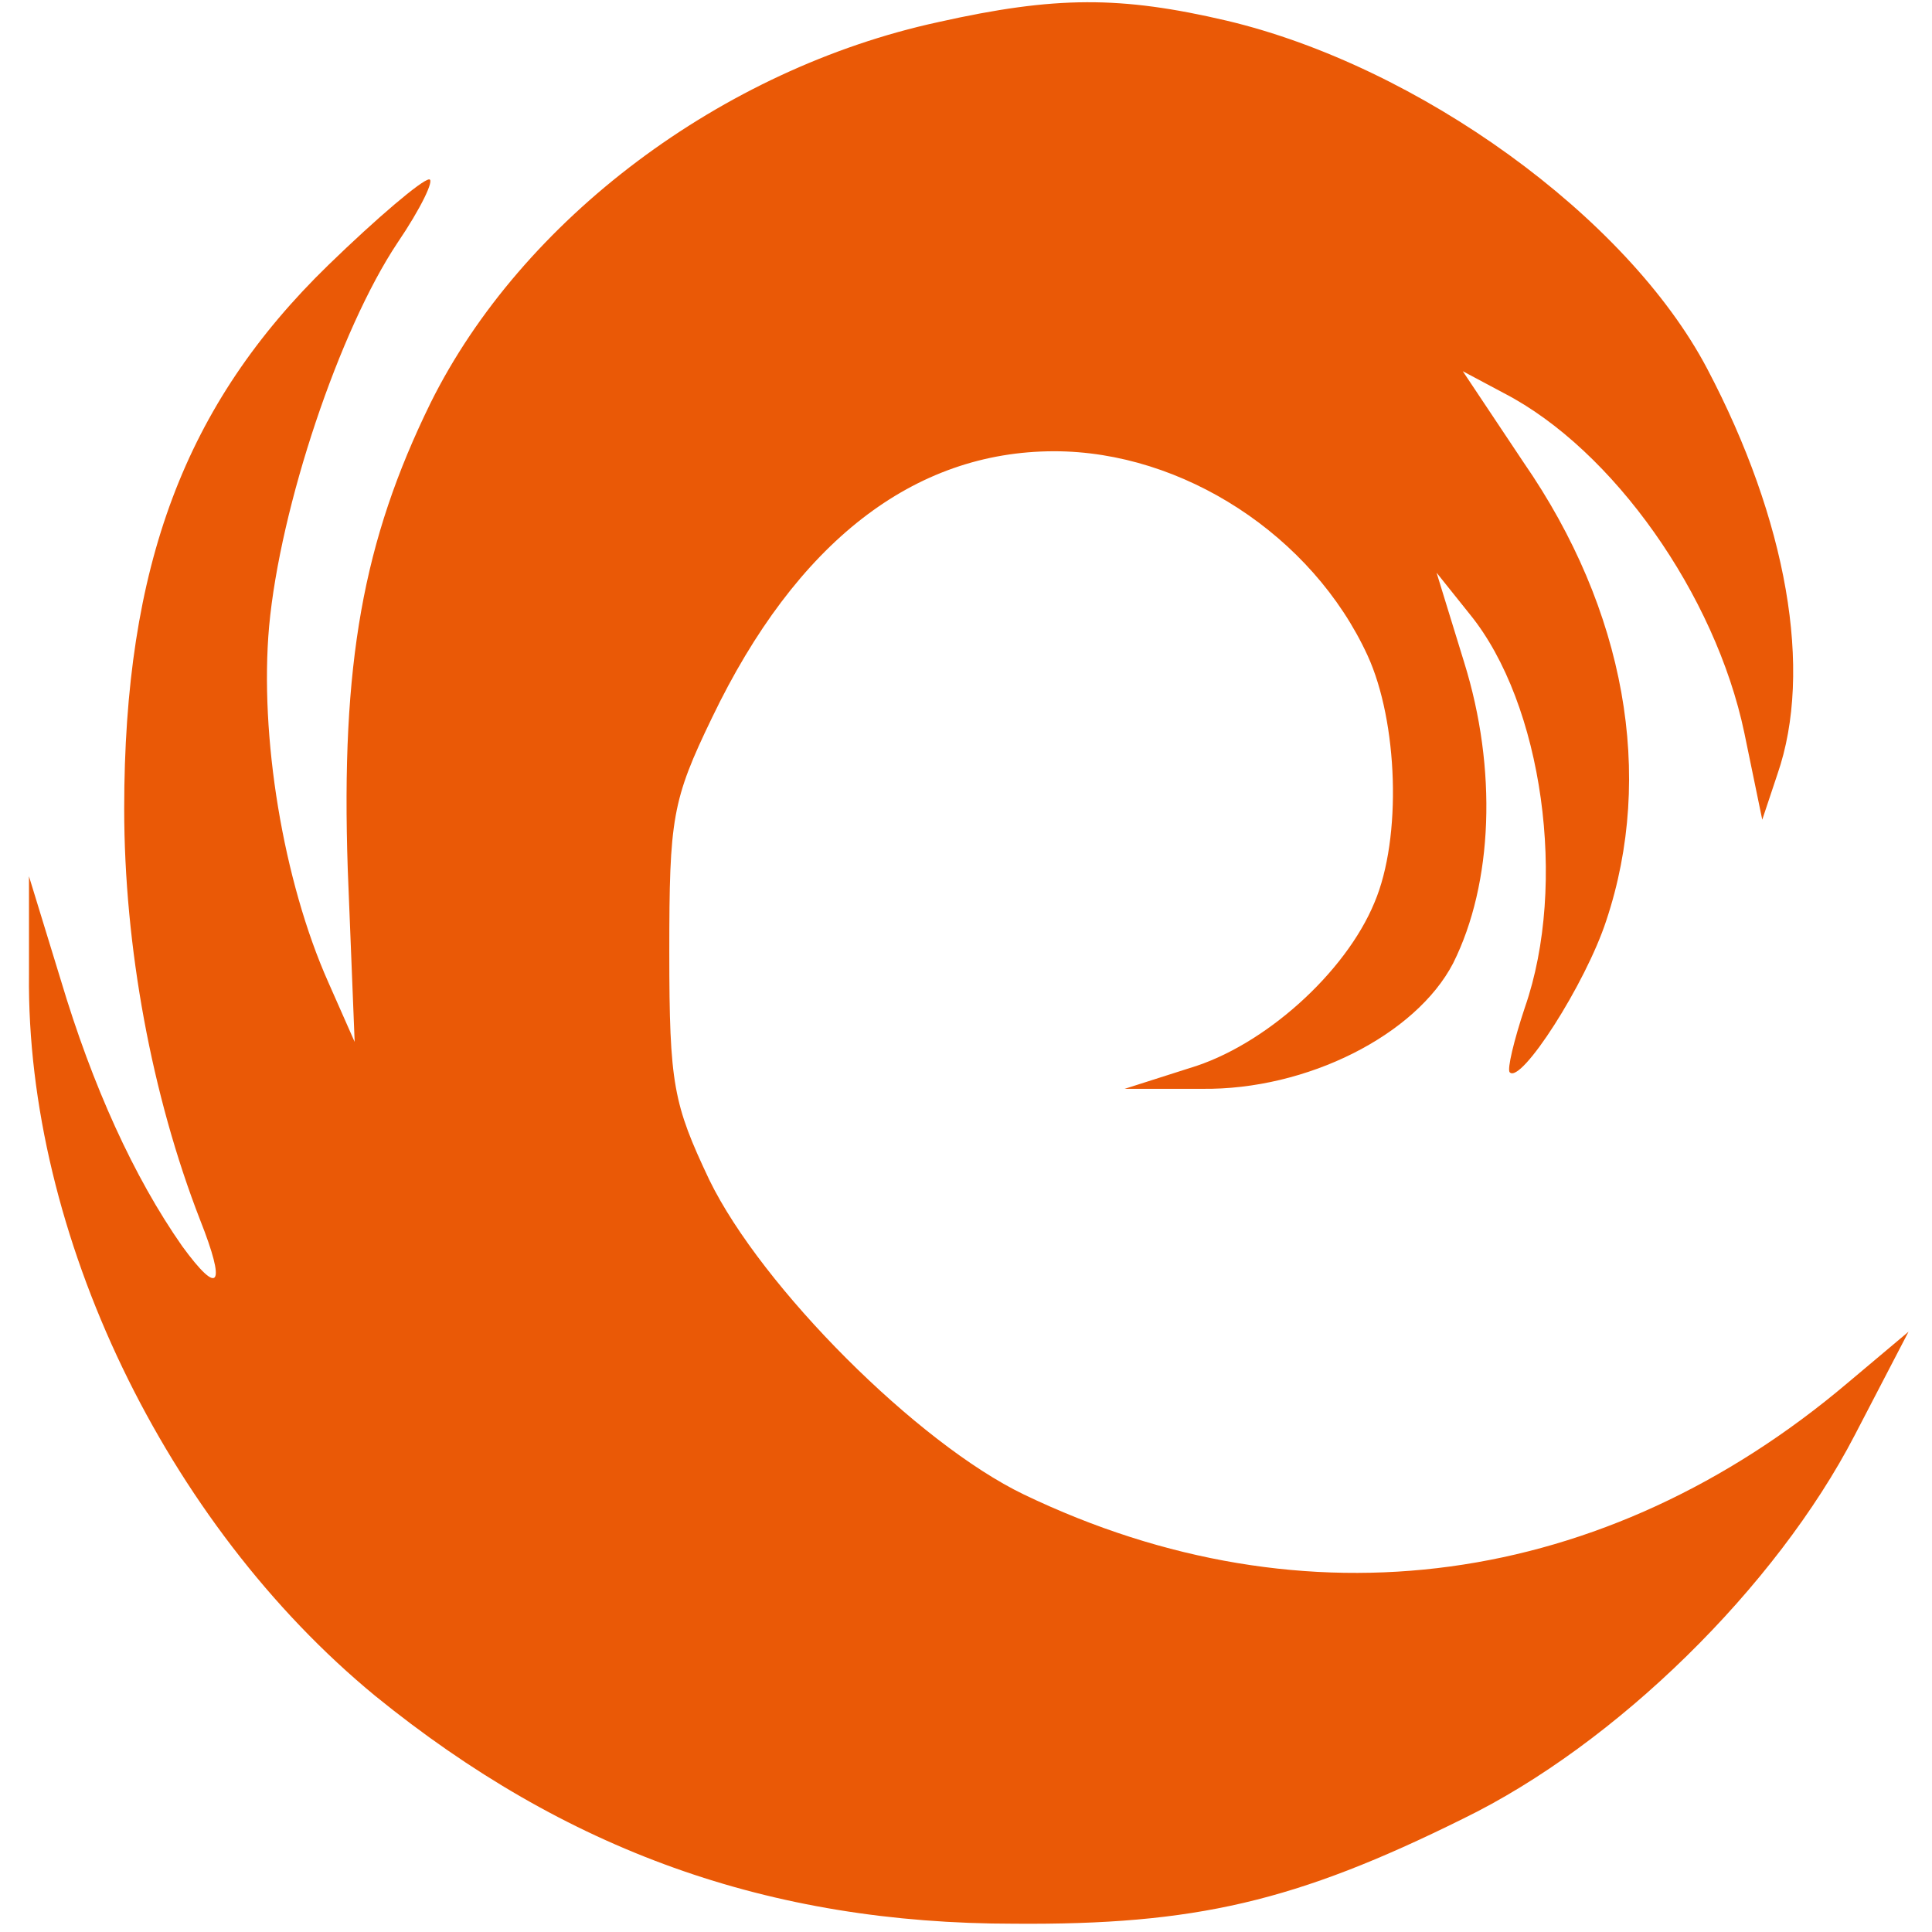 <svg version="1.0" xmlns="http://www.w3.org/2000/svg" width="140" height="140" viewBox="0 0 140 140">
    <g transform="translate(-45, 140) scale(0.1,-0.1)" fill="#ea5906" stroke="none">
        <path d="M1130 1384 c-157 -34 -302 -143 -368 -276 -49 -100 -65 -189 -60
        -338 l5 -125 -19 43 c-33 74 -50 179 -43 258 8 87 51 215 93 278 17 25 27 46
        23 46 -5 0 -38 -28 -73 -62 -104 -101 -148 -218 -148 -394 0 -100 20 -208 55
        -298 19 -48 14 -56 -13 -19 -35 50 -65 116 -88 193 l-23 75 0 -71 c-2 -188 99
        -398 251 -523 138 -112 285 -165 463 -165 131 -1 204 16 325 76 111 54 227
        168 284 278 l39 75 -44 -37 c-176 -149 -393 -179 -597 -81 -77 37 -190 150
        -228 228 -26 55 -29 69 -29 165 0 97 2 110 31 170 61 127 146 193 248 193 93
        0 187 -61 227 -148 22 -48 25 -132 5 -179 -21 -51 -80 -104 -134 -120 l-47
        -15 56 0 c76 -1 155 39 182 91 29 58 32 141 8 218 l-20 65 24 -30 c53 -65 71
        -196 40 -285 -8 -24 -13 -45 -11 -47 8 -9 55 64 70 110 35 105 14 225 -60 332
        l-44 66 30 -16 c79 -41 153 -146 174 -246 l13 -63 11 33 c26 75 7 184 -51 294
        -58 110 -209 219 -348 252 -77 18 -124 18 -209 -1z"/>
    </g>
</svg>
